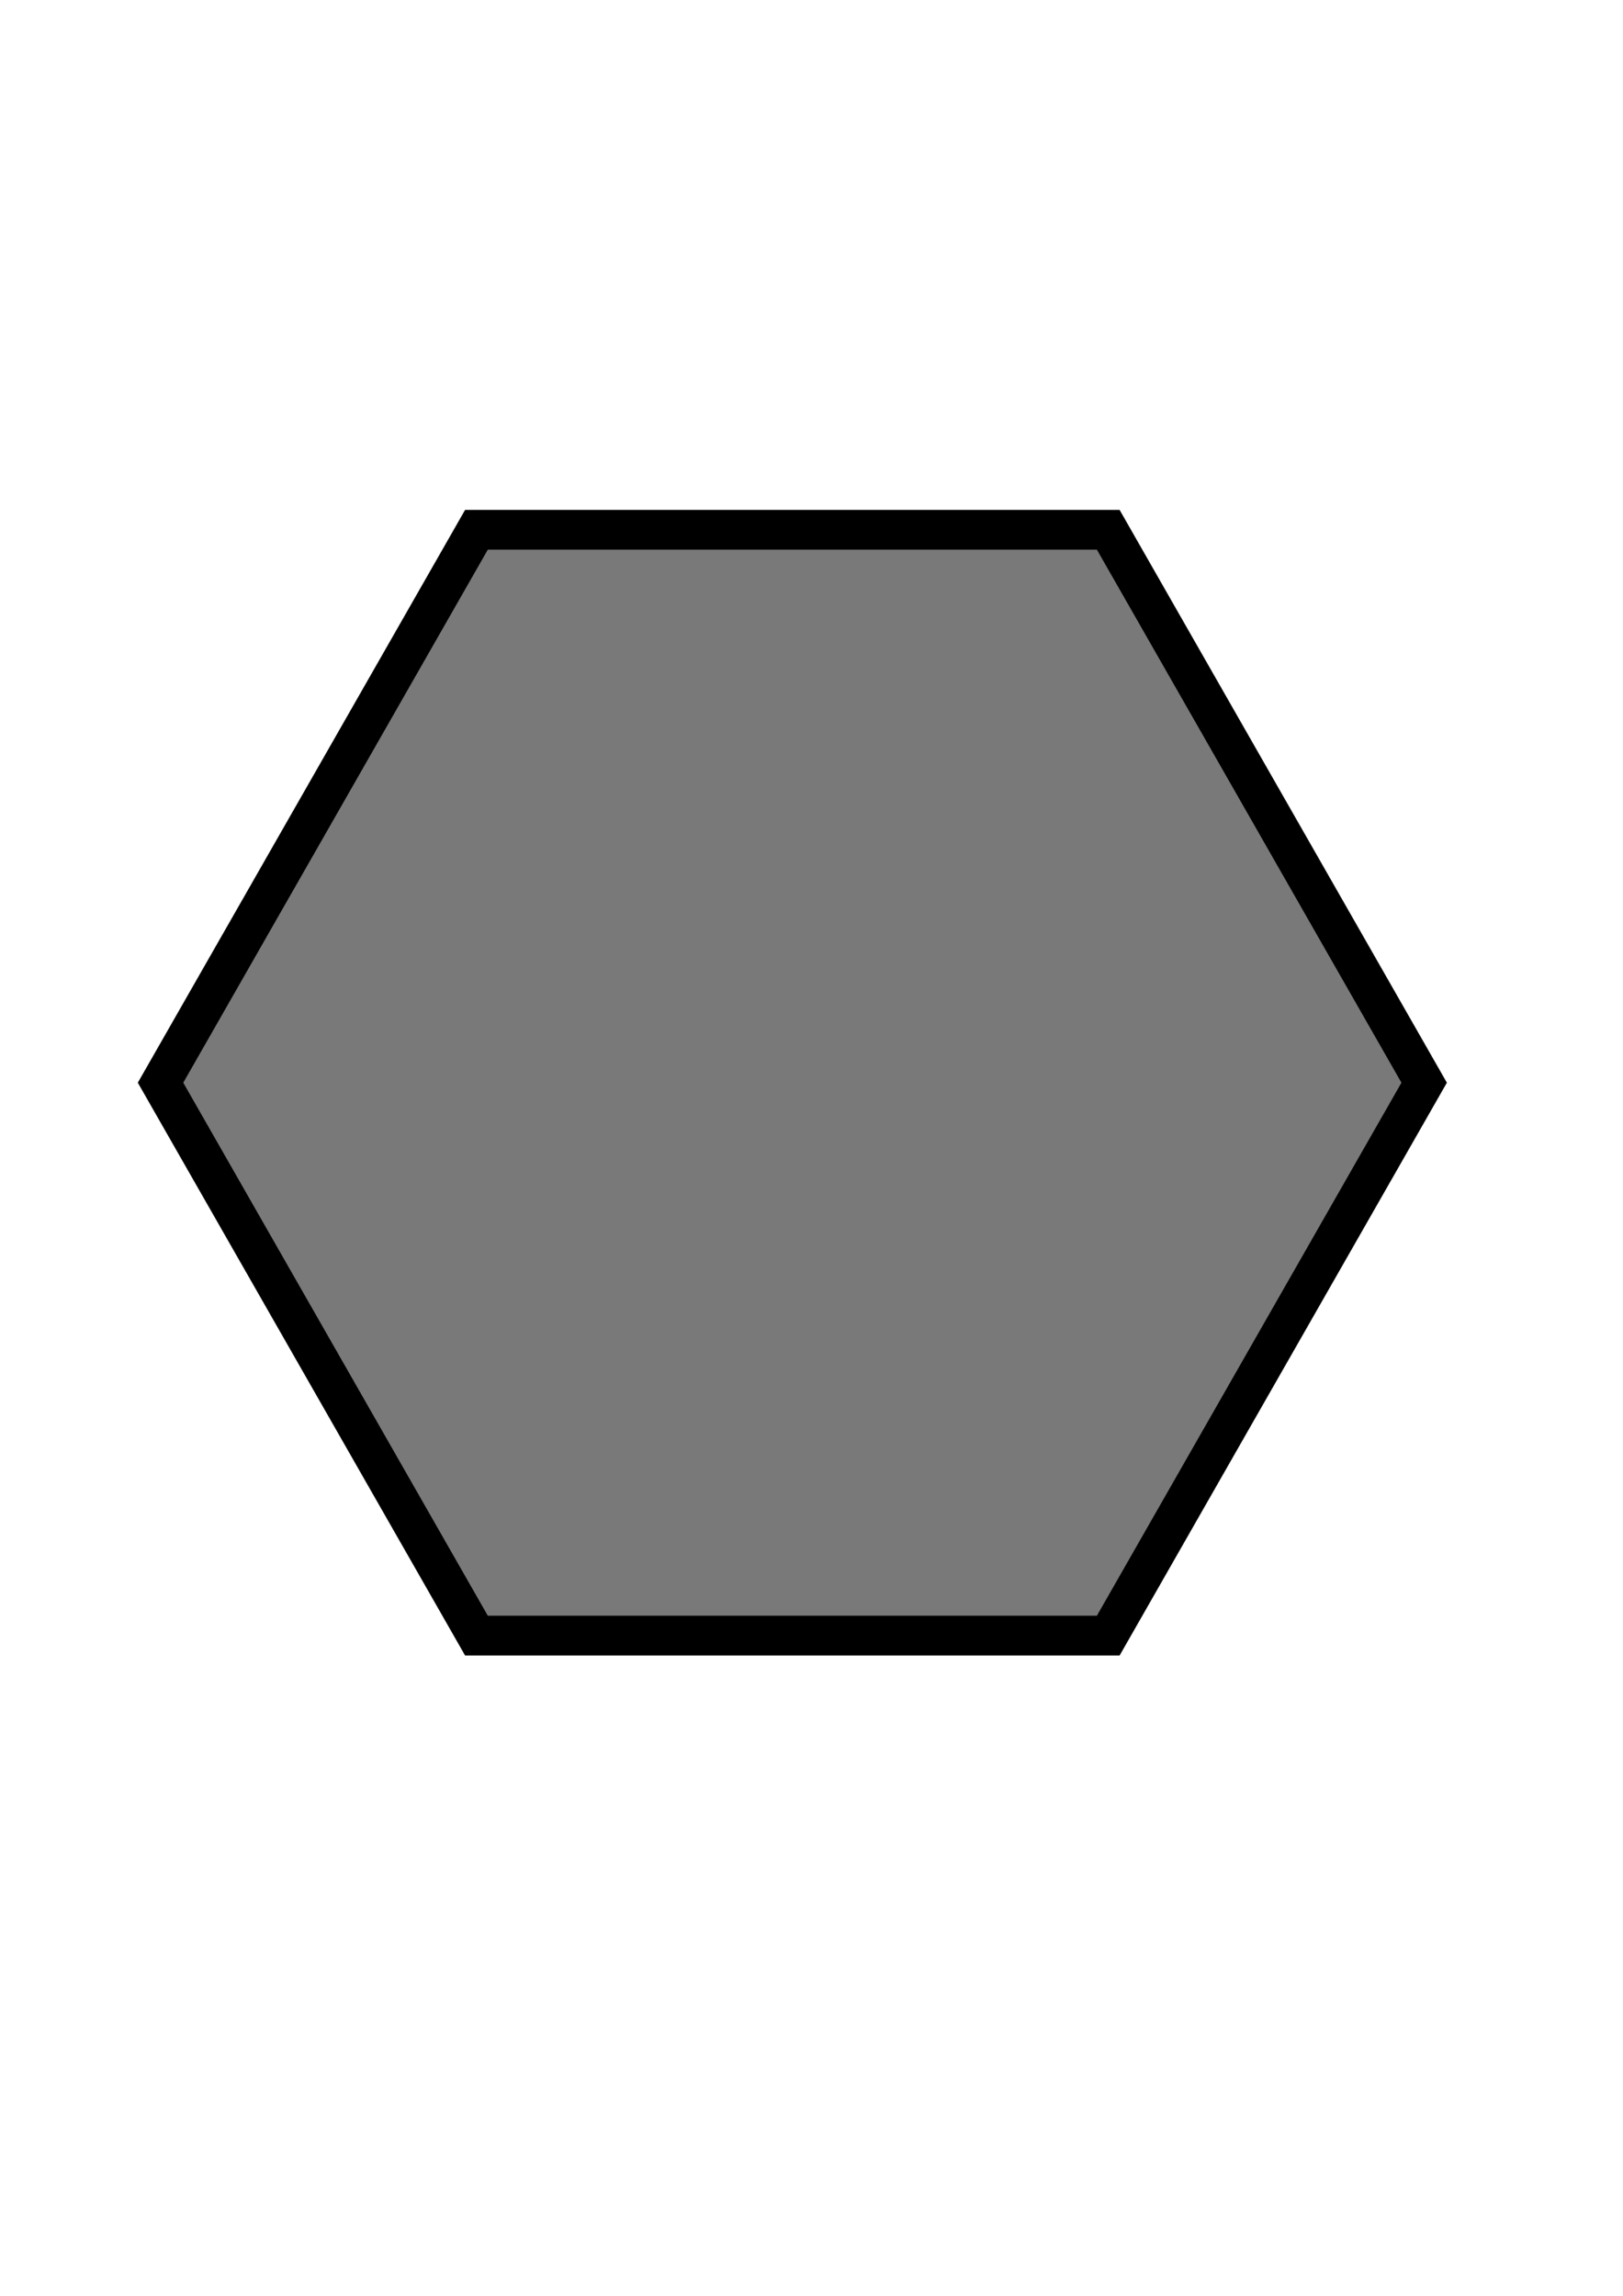 <?xml version="1.0" encoding="UTF-8" standalone="no"?>
<svg
   xmlns:dc="http://purl.org/dc/elements/1.1/"
   xmlns:cc="http://creativecommons.org/ns#"
   xmlns:rdf="http://www.w3.org/1999/02/22-rdf-syntax-ns#"
   xmlns:svg="http://www.w3.org/2000/svg"
   xmlns="http://www.w3.org/2000/svg"
   xmlns:sodipodi="http://sodipodi.sourceforge.net/DTD/sodipodi-0.dtd"
   xmlns:inkscape="http://www.inkscape.org/namespaces/inkscape"
   width="210mm"
   height="297mm"
   viewBox="0 0 210 297"
   version="1.1"
   id="svg8"
   inkscape:version="1.0.2 (e86c870879, 2021-01-15, custom)"
   sodipodi:docname="mountain.svg">
  <defs
     id="defs2" />
  <sodipodi:namedview
     id="base"
     pagecolor="#ffffff"
     bordercolor="#666666"
     borderopacity="1.0"
     inkscape:pageopacity="0.0"
     inkscape:pageshadow="2"
     inkscape:zoom="1.4"
     inkscape:cx="396.25159"
     inkscape:cy="517.32659"
     inkscape:document-units="mm"
     inkscape:current-layer="layer1"
     inkscape:document-rotation="0"
     showgrid="false"
     inkscape:window-width="1920"
     inkscape:window-height="1017"
     inkscape:window-x="1672"
     inkscape:window-y="-8"
     inkscape:window-maximized="1" />
  <g
     inkscape:label="Layer 1"
     inkscape:groupmode="layer"
     id="layer1">
    <path
       sodipodi:type="star"
       style="fill:#797979;fill-opacity:0.996;stroke:#000000;stroke-width:4.782;stroke-miterlimit:4;stroke-dasharray:none"
       id="path30"
       sodipodi:sides="6"
       sodipodi:cx="96.217026"
       sodipodi:cy="122.40945"
       sodipodi:r1="76.75988"
       sodipodi:r2="66.476006"
       sodipodi:arg1="1.0471976"
       sodipodi:arg2="1.5707963"
       inkscape:flatsided="true"
       inkscape:rounded="0"
       inkscape:randomized="0"
       d="m 134.597,188.885 -76.76,0 -38.38,-66.476 38.38,-66.476 76.76,3e-6 38.38,66.476 z"
       transform="matrix(1.065,0,0,1.076,0.051,8.352)"
       inkscape:export-xdpi="96"
       inkscape:export-ydpi="96" />
  </g>
</svg>
